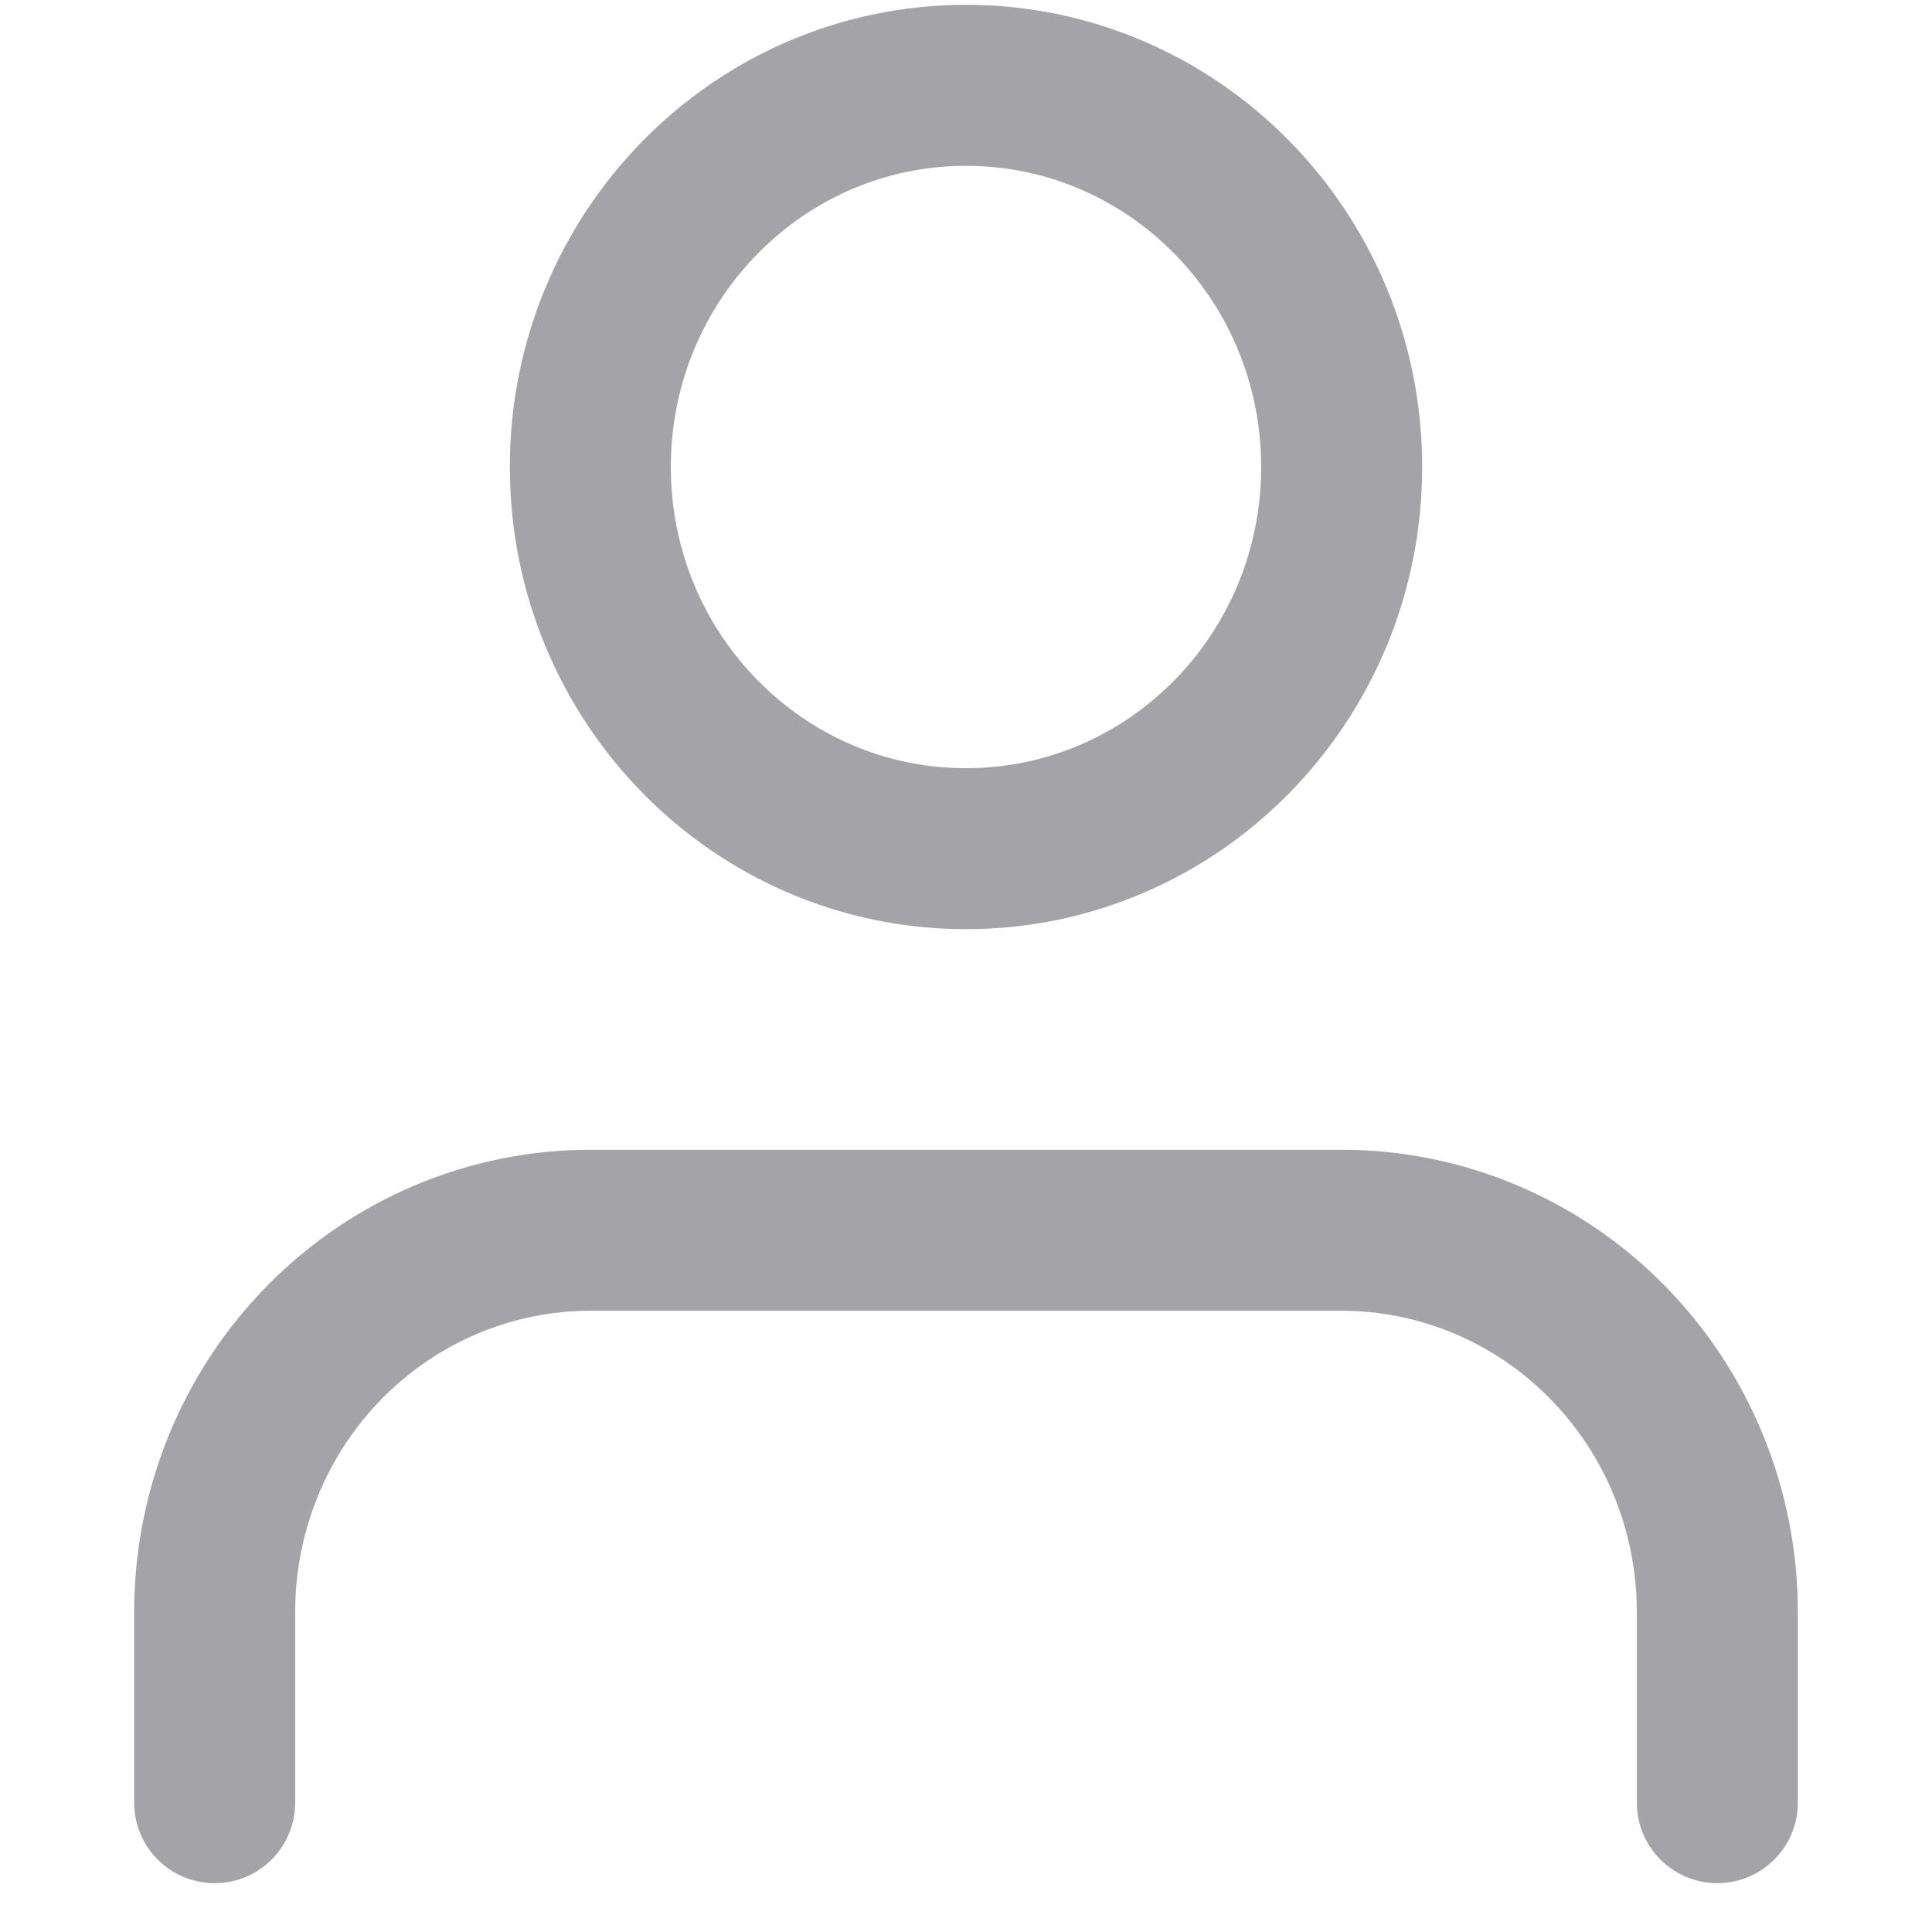 <svg width="18" height="18" viewBox="0 0 18 18" fill="none" xmlns="http://www.w3.org/2000/svg">
<path d="M16 16.795V15.018C16 14.075 15.631 13.17 14.975 12.504C14.319 11.837 13.428 11.462 12.5 11.462H5.5C4.572 11.462 3.682 11.837 3.025 12.504C2.369 13.17 2 14.075 2 15.018V16.795" stroke="#A4A4A8" stroke-width="1.5" stroke-linecap="round" stroke-linejoin="round"/>
<path d="M9 7.907C10.933 7.907 12.5 6.315 12.5 4.351C12.5 2.387 10.933 0.795 9 0.795C7.067 0.795 5.5 2.387 5.5 4.351C5.5 6.315 7.067 7.907 9 7.907Z" stroke="#A4A4A8" stroke-width="1.5" stroke-linecap="round" stroke-linejoin="round"/>
</svg>
